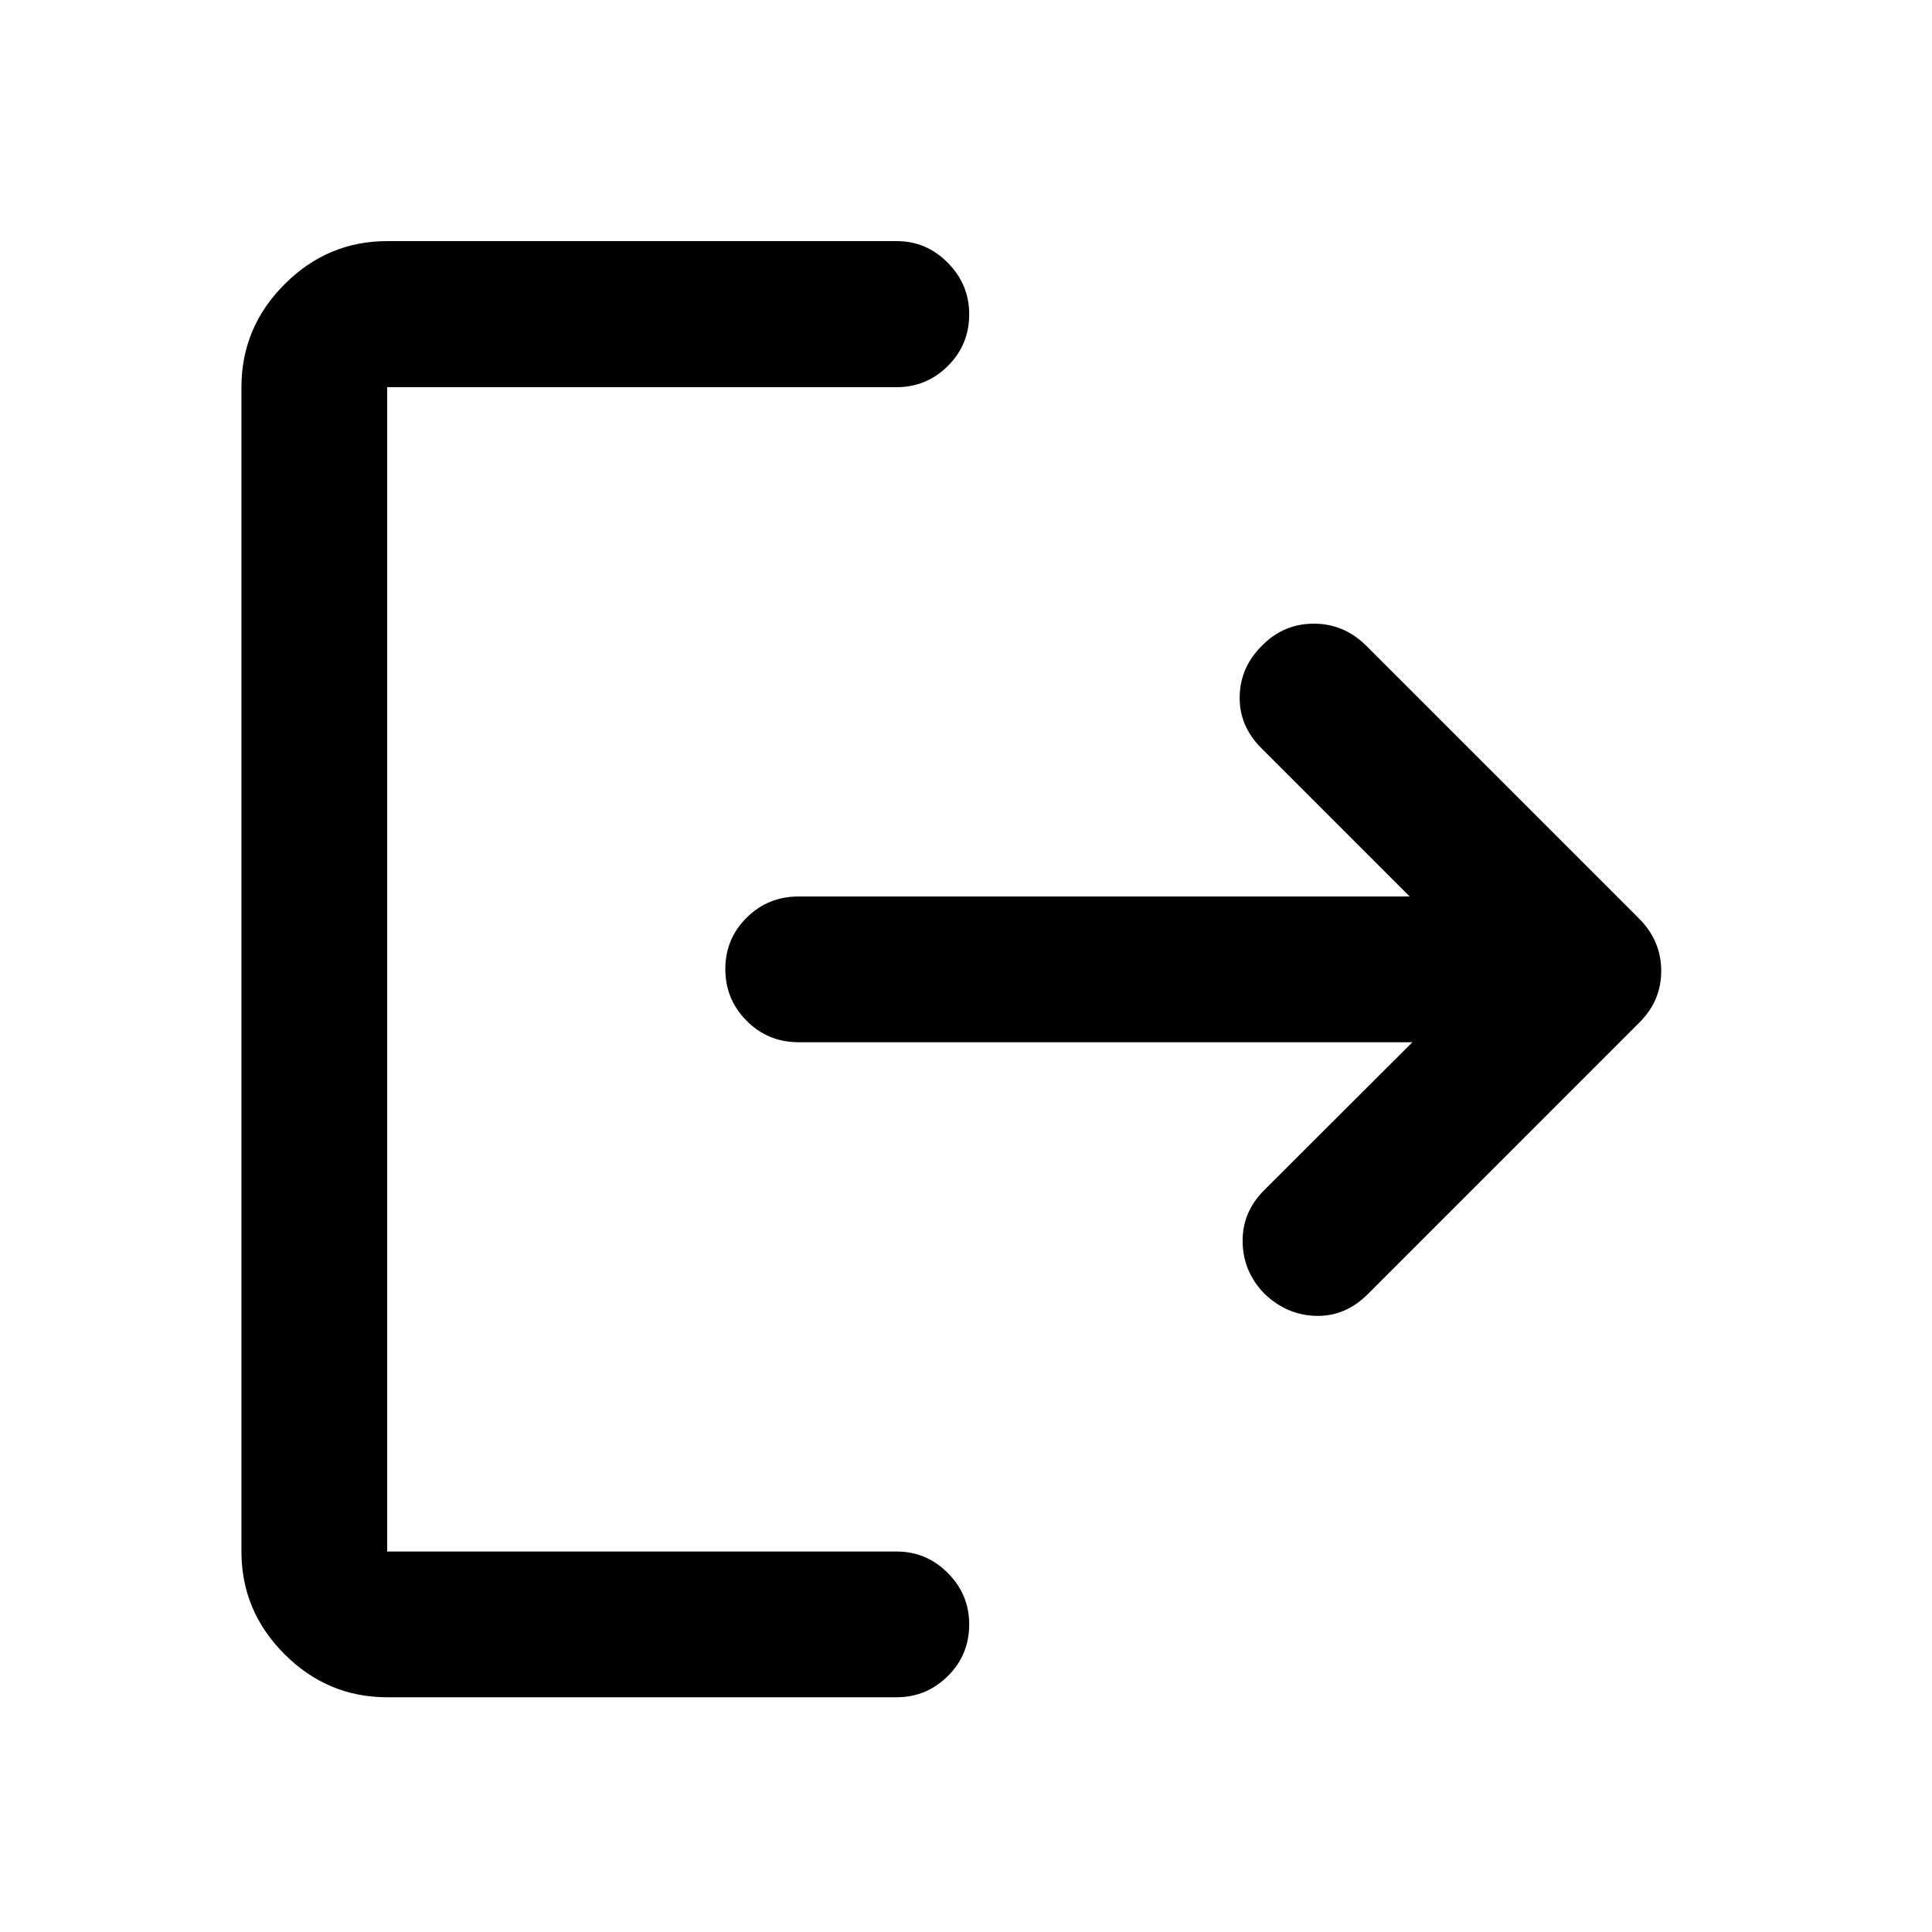 <svg xmlns="http://www.w3.org/2000/svg" height="40" viewBox="0 -960 960 960" width="40"><path d="M192.39-116.64q-29.62 0-51.02-21.4-21.4-21.4-21.4-51.02v-578.55q0-29.68 21.4-51.13 21.4-21.45 51.02-21.45h253.16q14.78 0 25.41 10.76t10.63 25.58q0 15.2-10.63 25.72t-25.41 10.52H192.39v578.55h253.16q14.78 0 25.41 10.67 10.63 10.66 10.63 25.49 0 15.22-10.63 25.74-10.63 10.52-25.41 10.52H192.39ZM701.8-442.12H396.78q-15.16 0-25.77-10.64-10.6-10.64-10.6-25.69t10.6-25.57q10.61-10.52 25.77-10.52h303.69l-73.87-73.88q-10.94-10.97-10.61-25.64.34-14.67 11.36-25.39 10.69-10.69 25.59-10.65 14.91.03 25.9 10.92L814.8-503.22q10.65 10.94 10.65 25.67 0 14.73-10.62 25.4L679.39-316.7q-11.08 10.93-25.5 10.55-14.43-.38-25.47-10.9-10.76-10.94-10.97-25.88-.21-14.94 10.96-25.93l73.39-73.26Z"/></svg>